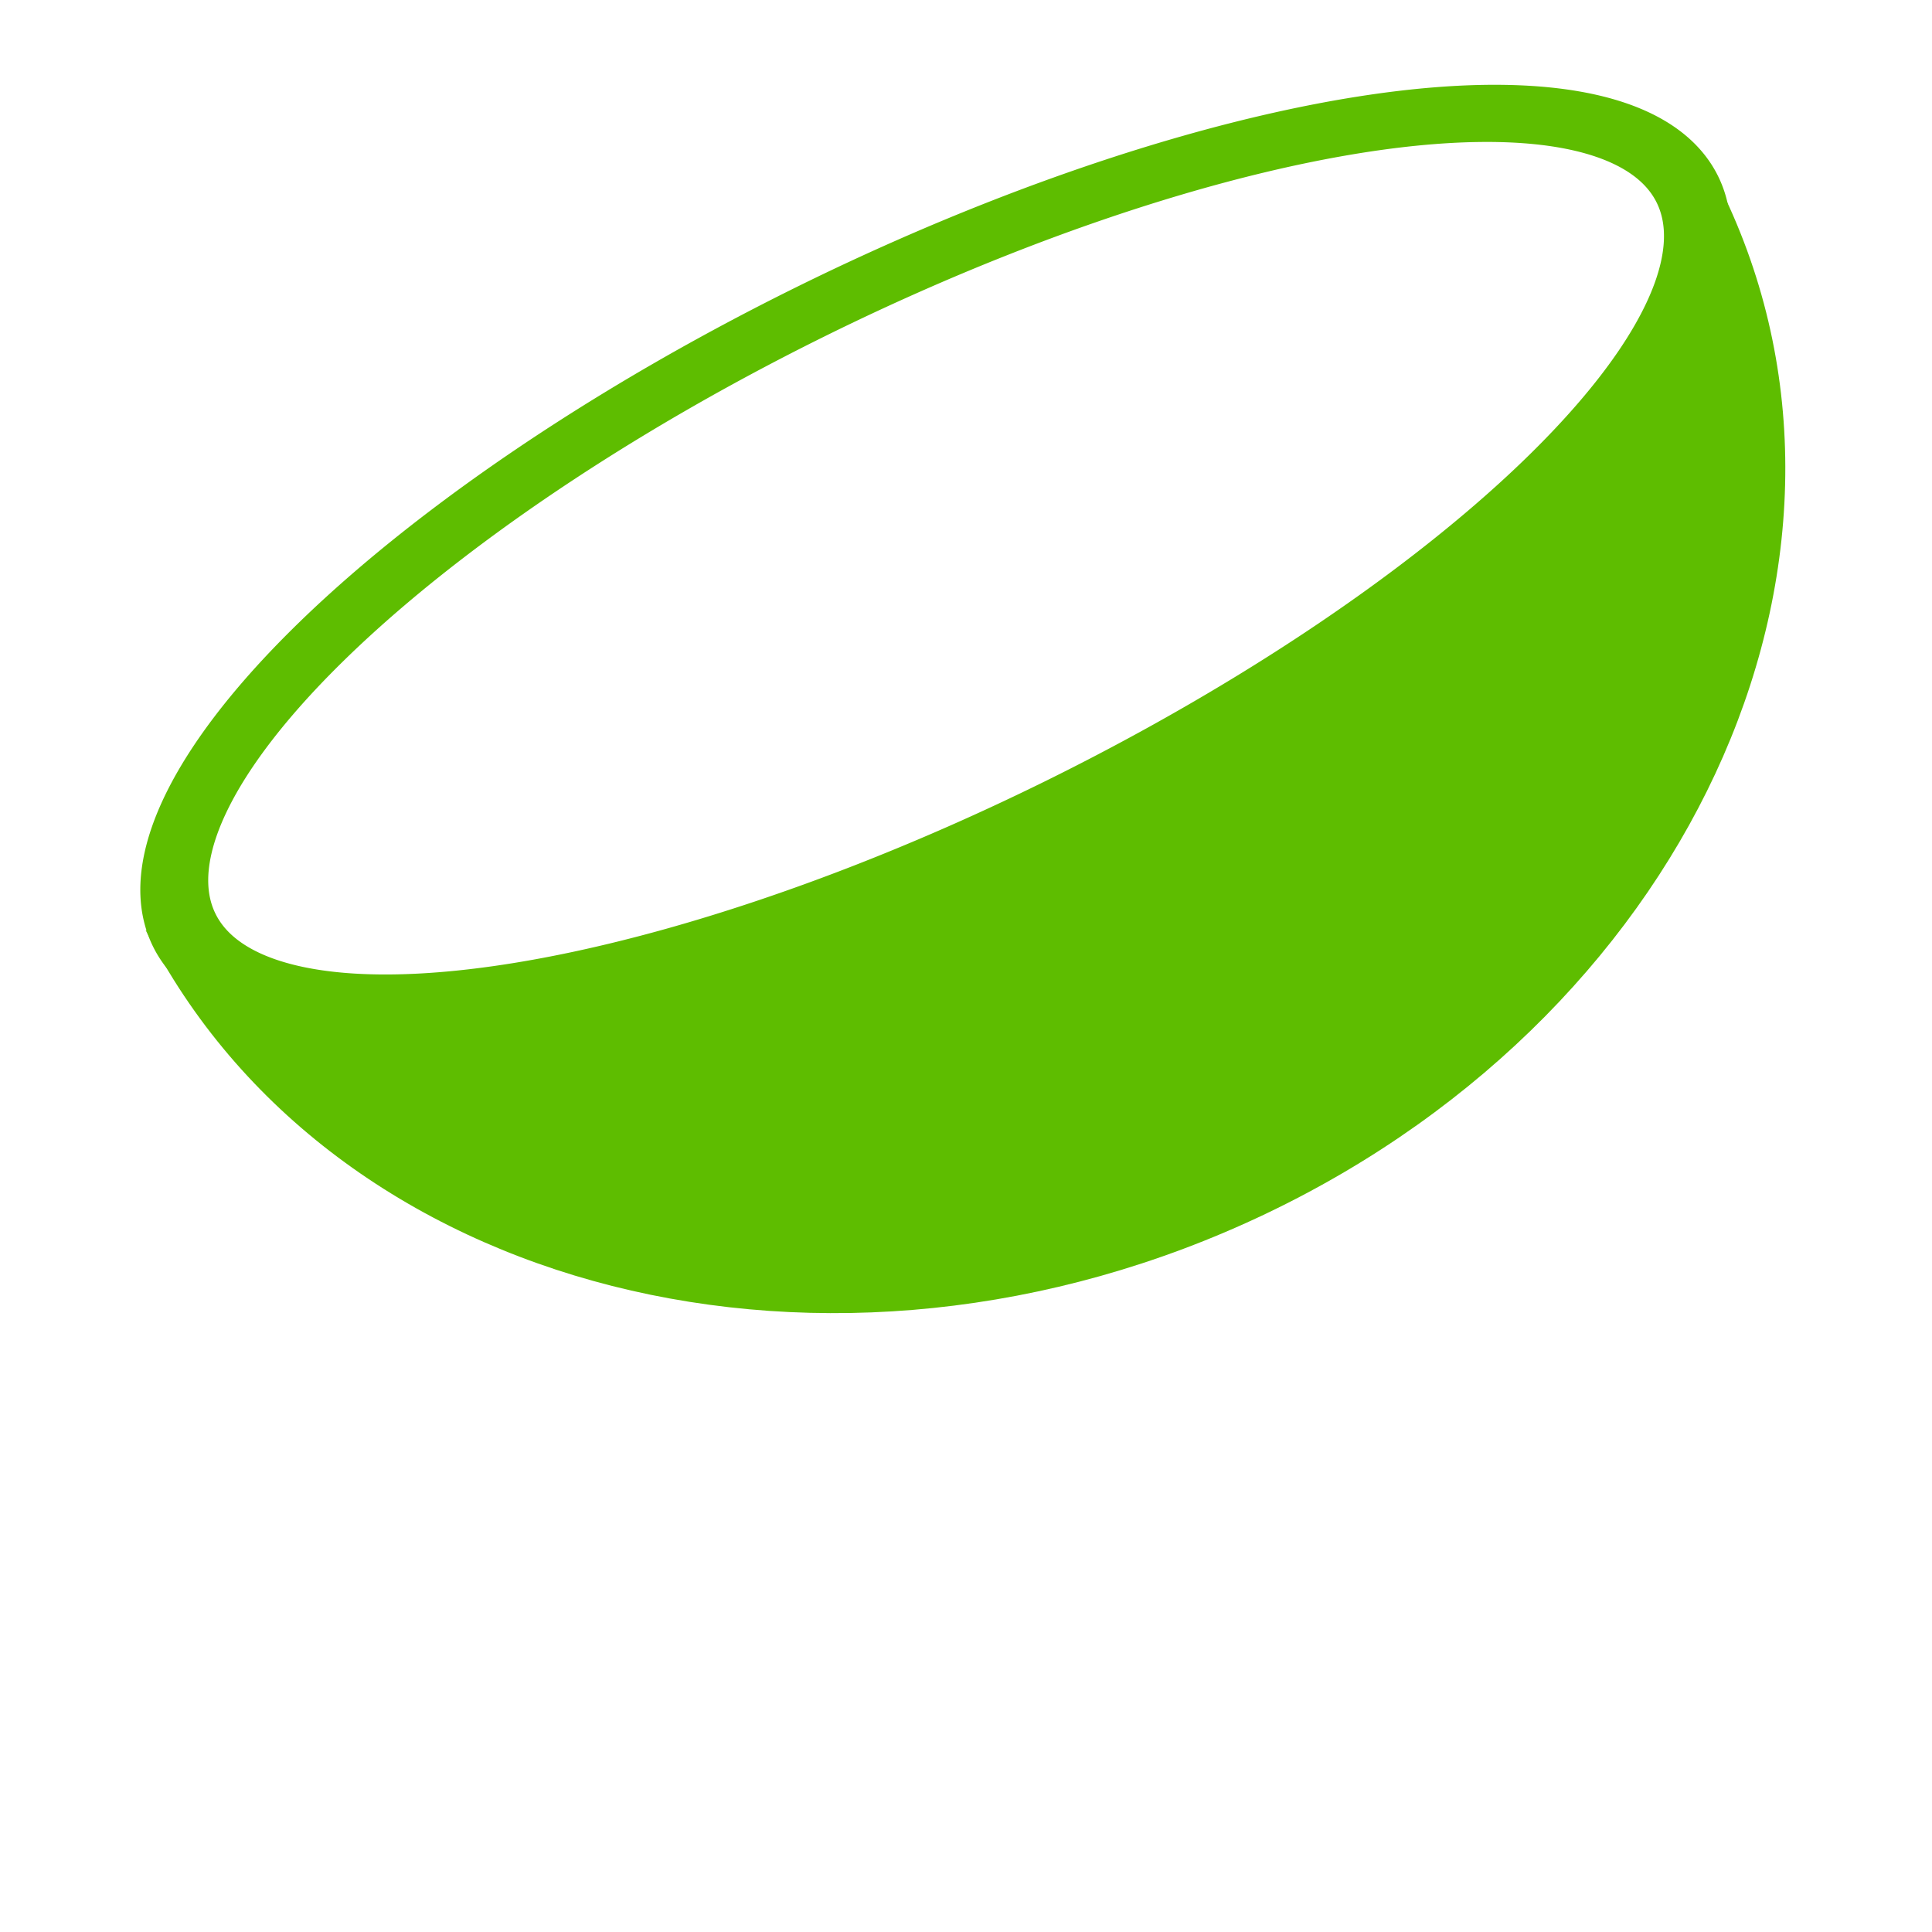 <?xml version="1.0" encoding="UTF-8" standalone="no"?>
<!-- Created with Inkscape (http://www.inkscape.org/) -->

<svg
   xmlns:dc="http://purl.org/dc/elements/1.1/"
   xmlns:cc="http://creativecommons.org/ns#"
   xmlns:rdf="http://www.w3.org/1999/02/22-rdf-syntax-ns#"
   xmlns:svg="http://www.w3.org/2000/svg"
   xmlns="http://www.w3.org/2000/svg"
   xmlns:sodipodi="http://sodipodi.sourceforge.net/DTD/sodipodi-0.dtd"
   xmlns:inkscape="http://www.inkscape.org/namespaces/inkscape"
   width="600"
   height="600"
   viewBox="0 0 600 600"
   id="svg3374"
   version="1.1"
   inkscape:version="0.91 r13725"
   sodipodi:docname="logo-bg.svg"
   inkscape:export-filename="/Users/parasyte/projects/websites/melonjs.org/media/logo-bg.png"
   inkscape:export-xdpi="90"
   inkscape:export-ydpi="90">
  <defs
     id="defs3376" />
  <sodipodi:namedview
     id="base"
     pagecolor="#ffffff"
     bordercolor="#666666"
     borderopacity="1.0"
     inkscape:pageopacity="0.0"
     inkscape:pageshadow="2"
     inkscape:zoom="1.3383333"
     inkscape:cx="181.56912"
     inkscape:cy="300"
     inkscape:document-units="px"
     inkscape:current-layer="layer1"
     showgrid="false"
     units="px"
     inkscape:window-width="1676"
     inkscape:window-height="1005"
     inkscape:window-x="0"
     inkscape:window-y="0"
     inkscape:window-maximized="1" />
  <g
     inkscape:groupmode="layer"
     id="layer2"
     inkscape:label="Layer 2"
     style="display:inline" />
  <g
     inkscape:label="Layer 1"
     inkscape:groupmode="layer"
     id="layer1"
     transform="translate(0,-452.362)">
    <path
       style="fill:#5ebd00;fill-opacity:1;stroke:none;stroke-width:14.217;stroke-miterlimit:4;stroke-dasharray:none"
       d="M 45.249,741.255 C 102.575,854.149 258.274,893.594 393.031,829.347 527.787,765.099 590.541,621.502 533.215,508.608 l -0.157,0.075 C 549.694,551.695 458.858,635.854 326.759,698.835 194.658,761.816 70.422,780.199 45.406,741.18 l -0.157,0.075 z"
       id="path3798"
       inkscape:connector-curvature="0" />
    <path
       style="fill:none;fill-opacity:1;stroke:#5ebd00;stroke-width:14.217;stroke-miterlimit:4;stroke-dasharray:none;stroke-opacity:1"
       d="M 468.607,485.858 A 88.38,263.759 63.801 0 0 251.525,547.389 88.38,263.759 63.801 0 0 53.881,743.136 88.38,263.759 63.801 0 0 329.562,705.991 88.38,263.759 63.801 0 0 527.207,510.245 88.38,263.759 63.801 0 0 468.607,485.858 Z m -8.889,3.488 A 84.209,256.656 63.737 0 1 520.895,512.188 84.209,256.656 63.737 0 1 327.857,701.294 84.209,256.656 63.737 0 1 60.533,739.249 84.209,256.656 63.737 0 1 253.57,550.143 84.209,256.656 63.737 0 1 459.719,489.347 Z"
       id="path3876"
       inkscape:connector-curvature="0" />
  </g>
  <g
     inkscape:groupmode="layer"
     id="layer3"
     inkscape:label="Layer 3" />
  <g
     inkscape:groupmode="layer"
     id="layer4"
     inkscape:label="Layer 4" />
</svg>
